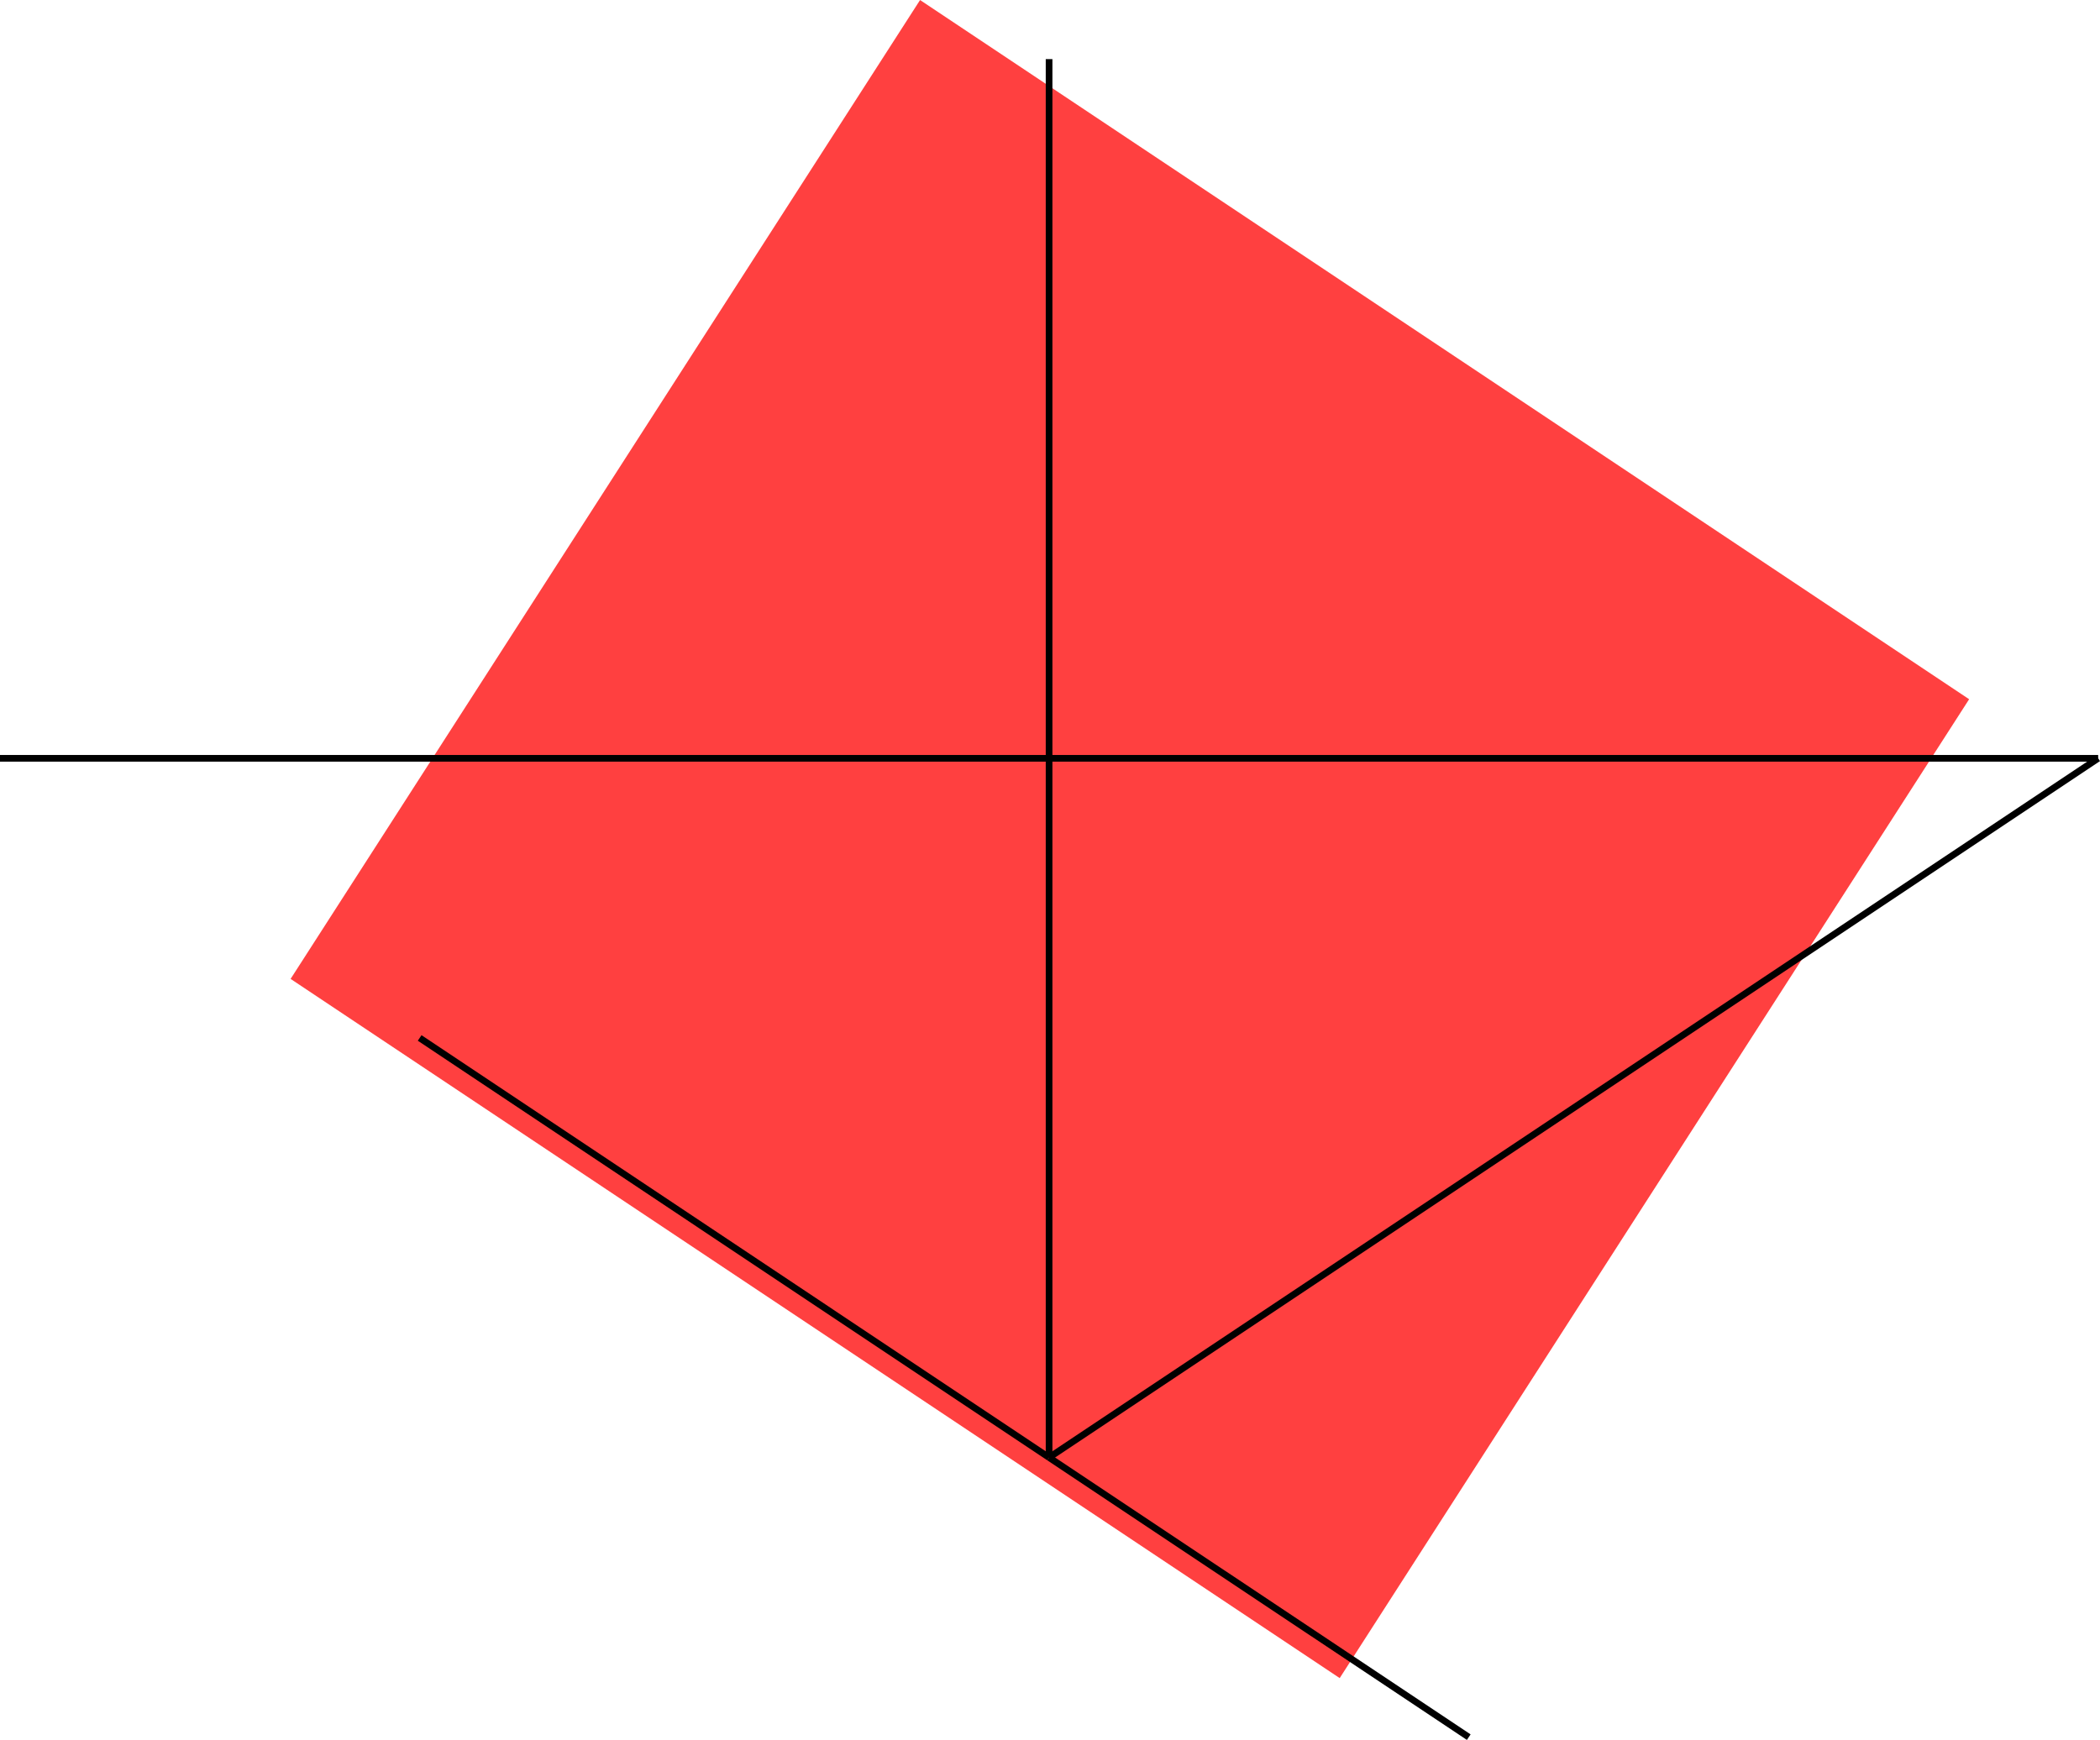 <svg xmlns:inkscape="http://www.inkscape.org/namespaces/inkscape" xmlns:sodipodi="http://sodipodi.sourceforge.net/DTD/sodipodi-0.dtd" xmlns="http://www.w3.org/2000/svg" xmlns:svg="http://www.w3.org/2000/svg" width="25.18" height="20.869" viewBox="0 0 25.18 20.869" version="1.1" id="svg3519" sodipodi:docname="N3-8a.svg" inkscape:version="1.2 (1:1.2.1+202207142221+cd75a1ee6d)">
  <defs id="defs3523"/>
  <sodipodi:namedview id="namedview3521" pagecolor="#ffffff" bordercolor="#666666" borderopacity="1.0" inkscape:showpageshadow="2" inkscape:pageopacity="0.0" inkscape:pagecheckerboard="0" inkscape:deskcolor="#d1d1d1" showgrid="false" inkscape:zoom="0.95542912" inkscape:cx="347.48784" inkscape:cy="340.16129" inkscape:current-layer="svg3519"/>
  <style type="text/css" id="style3299">
polygon.tile { stroke: #000000; stroke-width:3; stroke-linejoin:round }
polygon.ih1 { fill: #ffff80 }
polygon.ih2 { fill: #8080ff }
polygon.ih3 { fill: #ff8080 }
polygon.ih4 { fill: #80ff80 }
polygon.ih5 { fill: #ff80ff }
polygon.ih6 { fill: #80ffff }
polygon.para {opacity: 0.75; fill: #ff0000; stroke: #ff0000 }
</style>
  <polygon class="para" points="64.645,45.776 96.092,66.741 77.224,96.092 45.776,75.127 " id="polygon3517" style="stroke:none" transform="matrix(0.4,0,0,0.4,-14.826,-18.31)"/>
  <path d="M 12.579,9.095 H 25.158" style="stroke:#000000;stroke-width:0.08px" id="path6"/>
  <path d="m 12.579,0.709 v 8.386" style="stroke:#000000;stroke-width:0.08px" id="path8"/>
  <path d="M 25.158,9.095 12.579,17.481" style="stroke:#000000;stroke-width:0.08px" id="path10"/>
  <path d="M 12.579,17.481 V 9.095" style="stroke:#000000;stroke-width:0.08px" id="path12"/>
  <path d="M 12.579,9.095 H 0" style="stroke:#000000;stroke-width:0.08px" id="path14"/>
  <path d="m 5.032,12.449 7.547,5.032" style="stroke:#000000;stroke-width:0.08px" id="path16"/>
  <path d="m 12.579,17.481 5.032,3.354" style="stroke:#000000;stroke-width:0.08px" id="path18"/>
  </svg>
